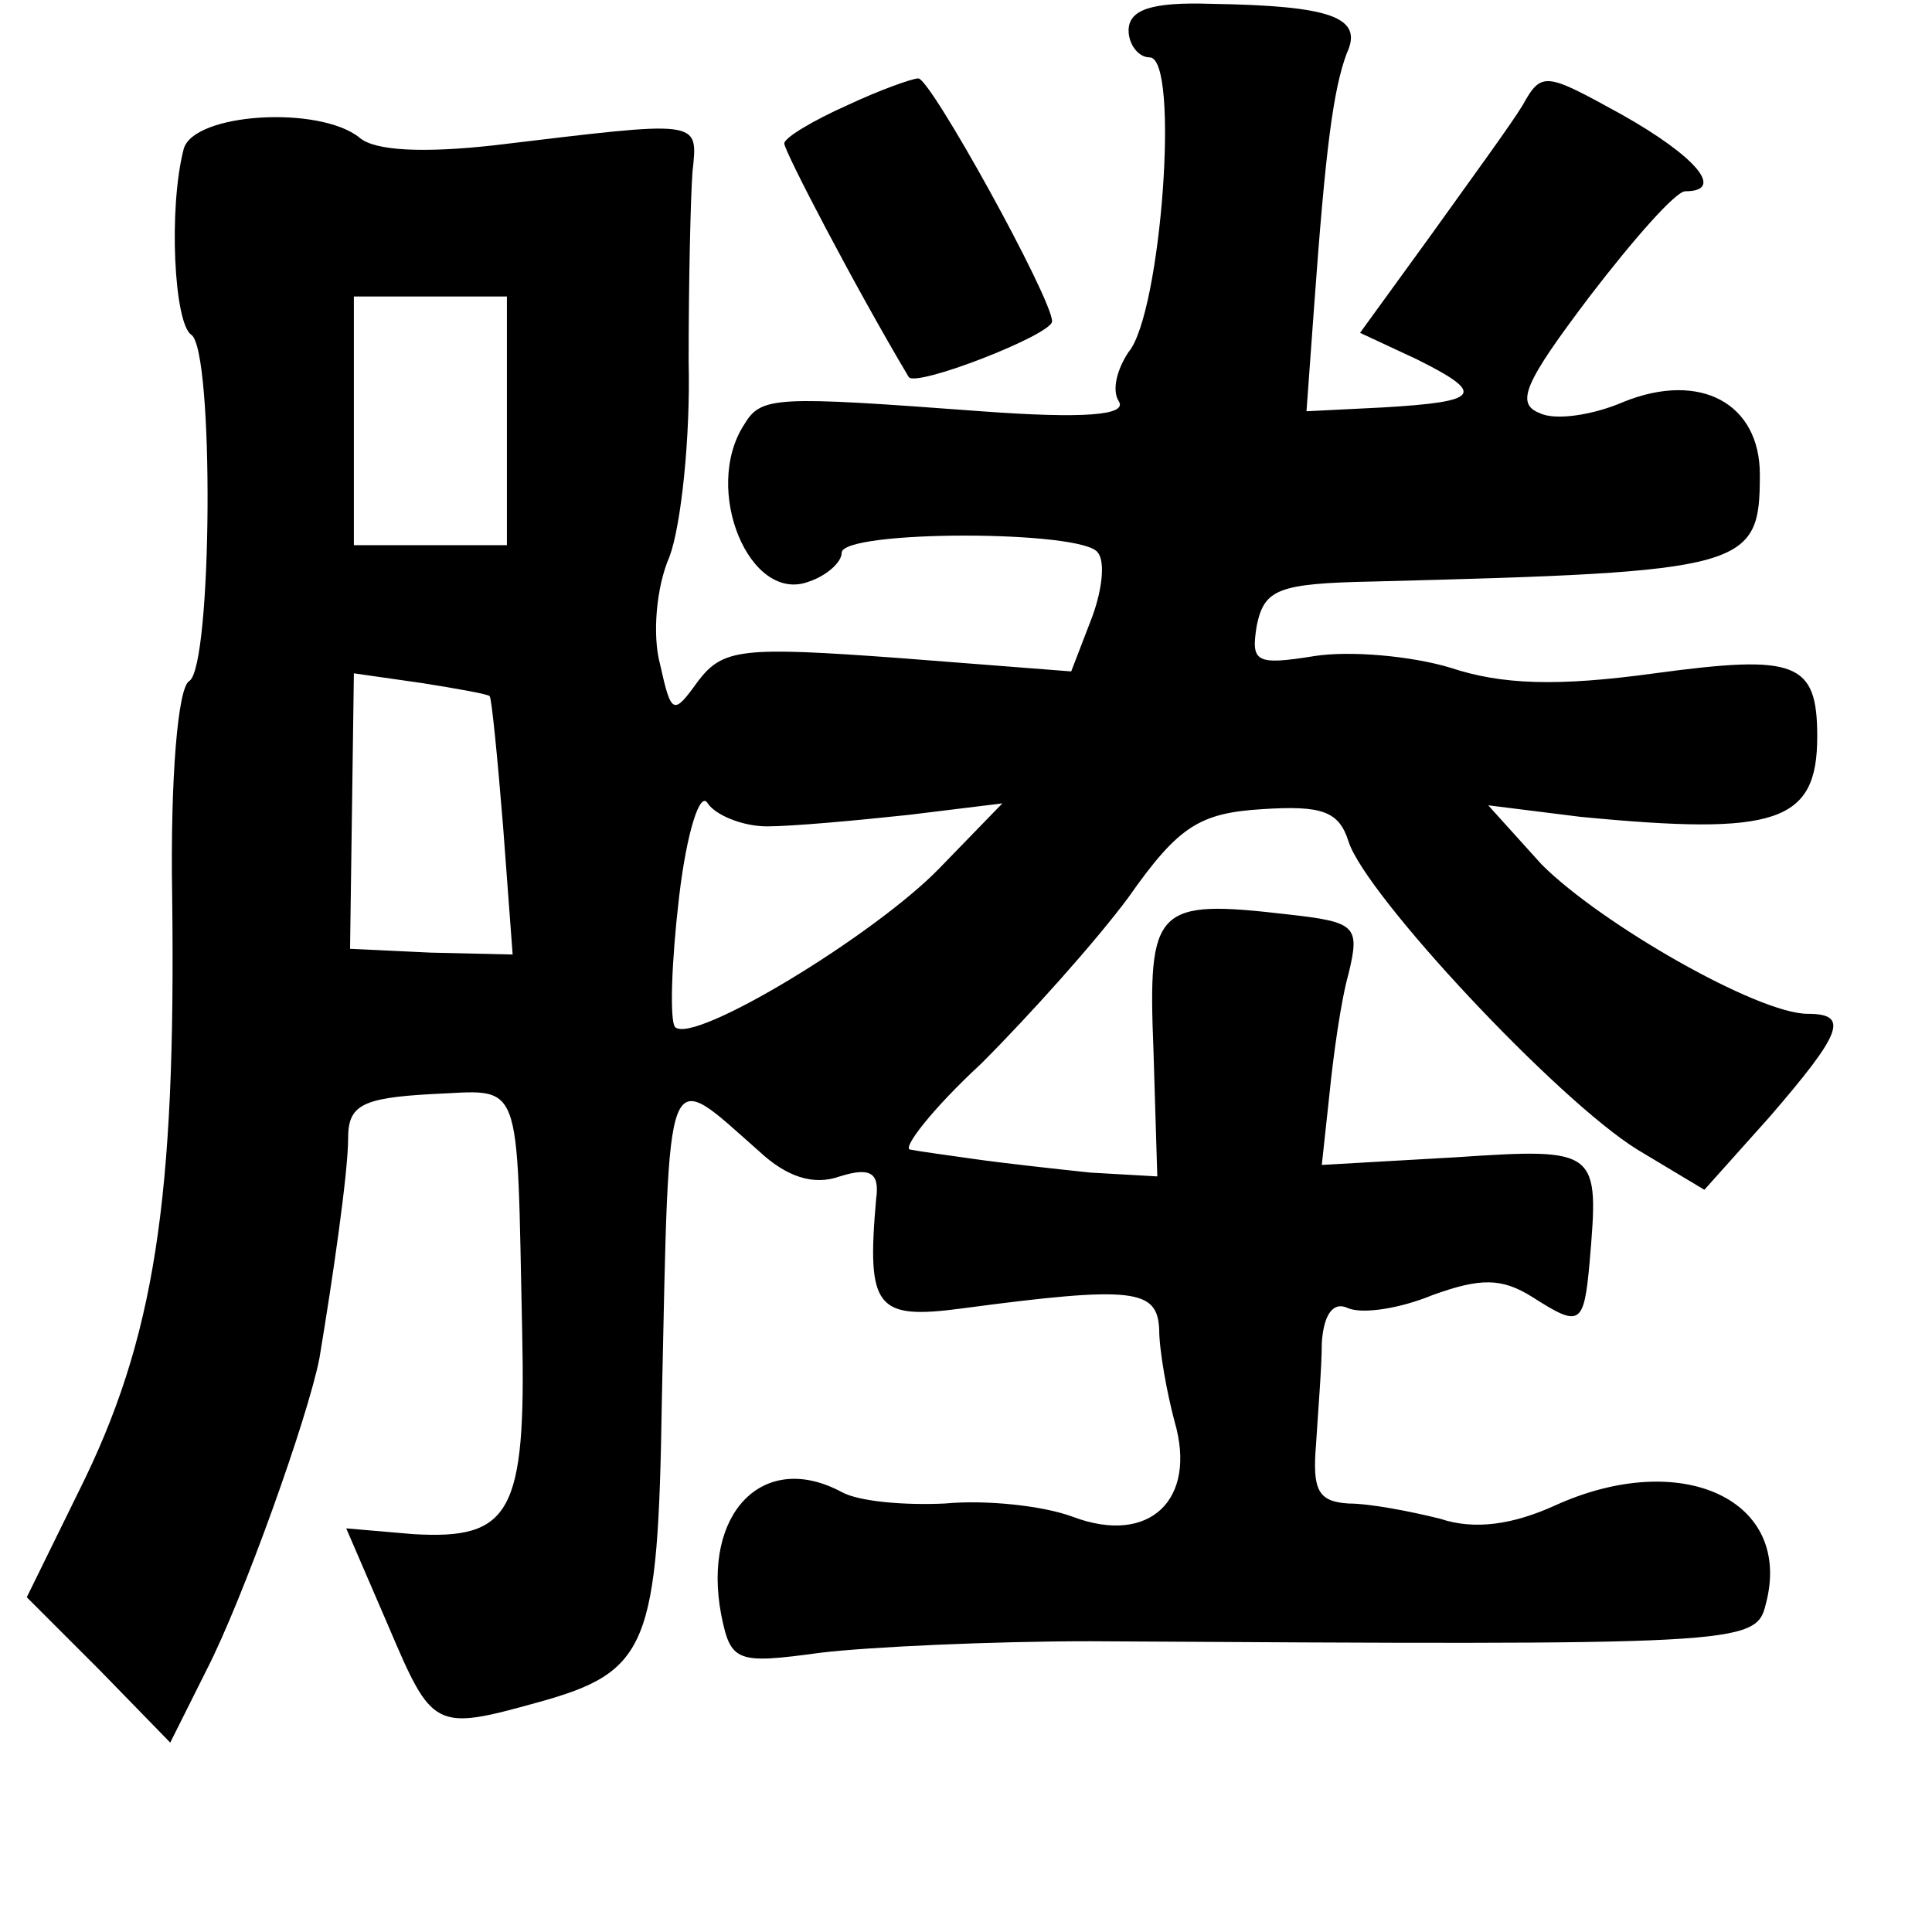 <?xml version="1.0" standalone="no"?>
<!DOCTYPE svg PUBLIC "-//W3C//DTD SVG 20010904//EN"
 "http://www.w3.org/TR/2001/REC-SVG-20010904/DTD/svg10.dtd">
<svg version="1.0" xmlns="http://www.w3.org/2000/svg"
 width="101pt" height="101pt" viewBox="0 0 101 101"
 preserveAspectRatio="xMidYMid meet">
<g transform="translate(0,101) scale(0.1,-0.1)"
fill="#000000" stroke="none">
<path d="M590 994 c0 -7 5 -14 11 -14 16 0 6 -134 -11 -154 -6 -9 -9 -20 -5
-26 4 -7 -18 -9 -72 -5 -108 8 -115 8 -124 -7 -22 -34 3 -94 34 -82 9 3 17 10
17 15 0 12 127 12 134 0 4 -5 2 -21 -4 -36 l-10 -26 -90 7 c-82 6 -92 5 -105
-12 -13 -18 -14 -18 -20 9 -4 15 -2 40 5 56 6 16 11 62 10 102 0 41 1 85 2 99
3 28 5 27 -104 14 -36 -4 -62 -3 -70 4 -21 17 -87 13 -92 -6 -8 -31 -5 -91 4
-97 12 -8 11 -173 -1 -181 -6 -3 -10 -51 -9 -112 2 -159 -9 -232 -49 -312
l-27 -55 38 -38 37 -38 19 38 c19 37 53 132 59 163 7 42 15 97 15 115 0 17 7
21 43 23 49 2 45 12 48 -125 2 -94 -6 -108 -57 -105 l-35 3 22 -51 c23 -54 24
-55 78 -40 58 16 63 29 65 158 4 182 1 174 51 130 14 -13 28 -18 42 -13 16 5
21 2 19 -12 -5 -57 0 -63 45 -57 90 12 102 10 103 -11 0 -11 4 -33 8 -48 12
-41 -13 -65 -53 -50 -16 6 -46 9 -67 7 -21 -1 -45 1 -54 6 -41 22 -73 -11 -63
-64 5 -25 8 -26 52 -20 25 3 89 6 141 6 338 -2 348 -2 353 19 15 55 -44 82
-110 52 -22 -10 -42 -13 -60 -7 -16 4 -37 8 -48 8 -16 1 -19 7 -17 31 1 17 3
40 3 53 1 15 6 22 14 18 8 -3 27 0 44 7 25 9 36 9 52 -1 25 -16 27 -15 30 18
5 59 5 60 -70 55 l-70 -4 4 37 c2 20 6 49 10 63 6 25 4 27 -32 31 -69 8 -73 4
-70 -71 l2 -66 -35 2 c-19 2 -46 5 -60 7 -14 2 -29 4 -34 5 -5 0 11 21 37 45
25 25 60 64 77 87 26 37 37 44 70 46 31 2 40 -1 45 -17 9 -28 109 -135 151
-161 l35 -21 34 38 c38 44 42 54 20 54 -26 0 -108 47 -139 78 l-28 31 48 -6
c103 -10 124 -3 124 42 0 39 -11 43 -85 33 -51 -7 -80 -6 -107 3 -20 6 -52 9
-71 6 -31 -5 -33 -3 -30 16 4 19 11 22 61 23 196 5 202 7 202 56 0 37 -31 54
-71 38 -16 -7 -36 -10 -44 -6 -13 5 -8 16 26 61 23 30 45 55 50 55 21 0 6 18
-33 40 -40 22 -42 23 -52 5 -6 -10 -28 -40 -48 -68 l-37 -51 30 -14 c36 -18
33 -22 -18 -25 l-40 -2 4 55 c6 83 10 113 17 132 9 19 -8 25 -71 26 -31 1 -43
-3 -43 -14z m-325 -204 l0 -65 -40 0 -40 0 0 65 0 65 40 0 40 0 0 -65z m-9
-144 c1 -1 4 -31 7 -68 l5 -67 -43 1 -42 2 1 72 1 72 35 -5 c19 -3 36 -6 36
-7z m145 -68 c13 0 46 3 74 6 l49 6 -33 -34 c-34 -35 -128 -92 -138 -83 -3 3
-2 34 2 68 4 34 11 56 15 49 4 -6 18 -12 31 -12z"/>
<path d="M443 955 c-18 -8 -33 -17 -33 -20 0 -4 37 -75 65 -122 3 -6 75 22 75
29 0 12 -64 128 -70 127 -3 0 -20 -6 -37 -14z"/>
</g>
</svg>
